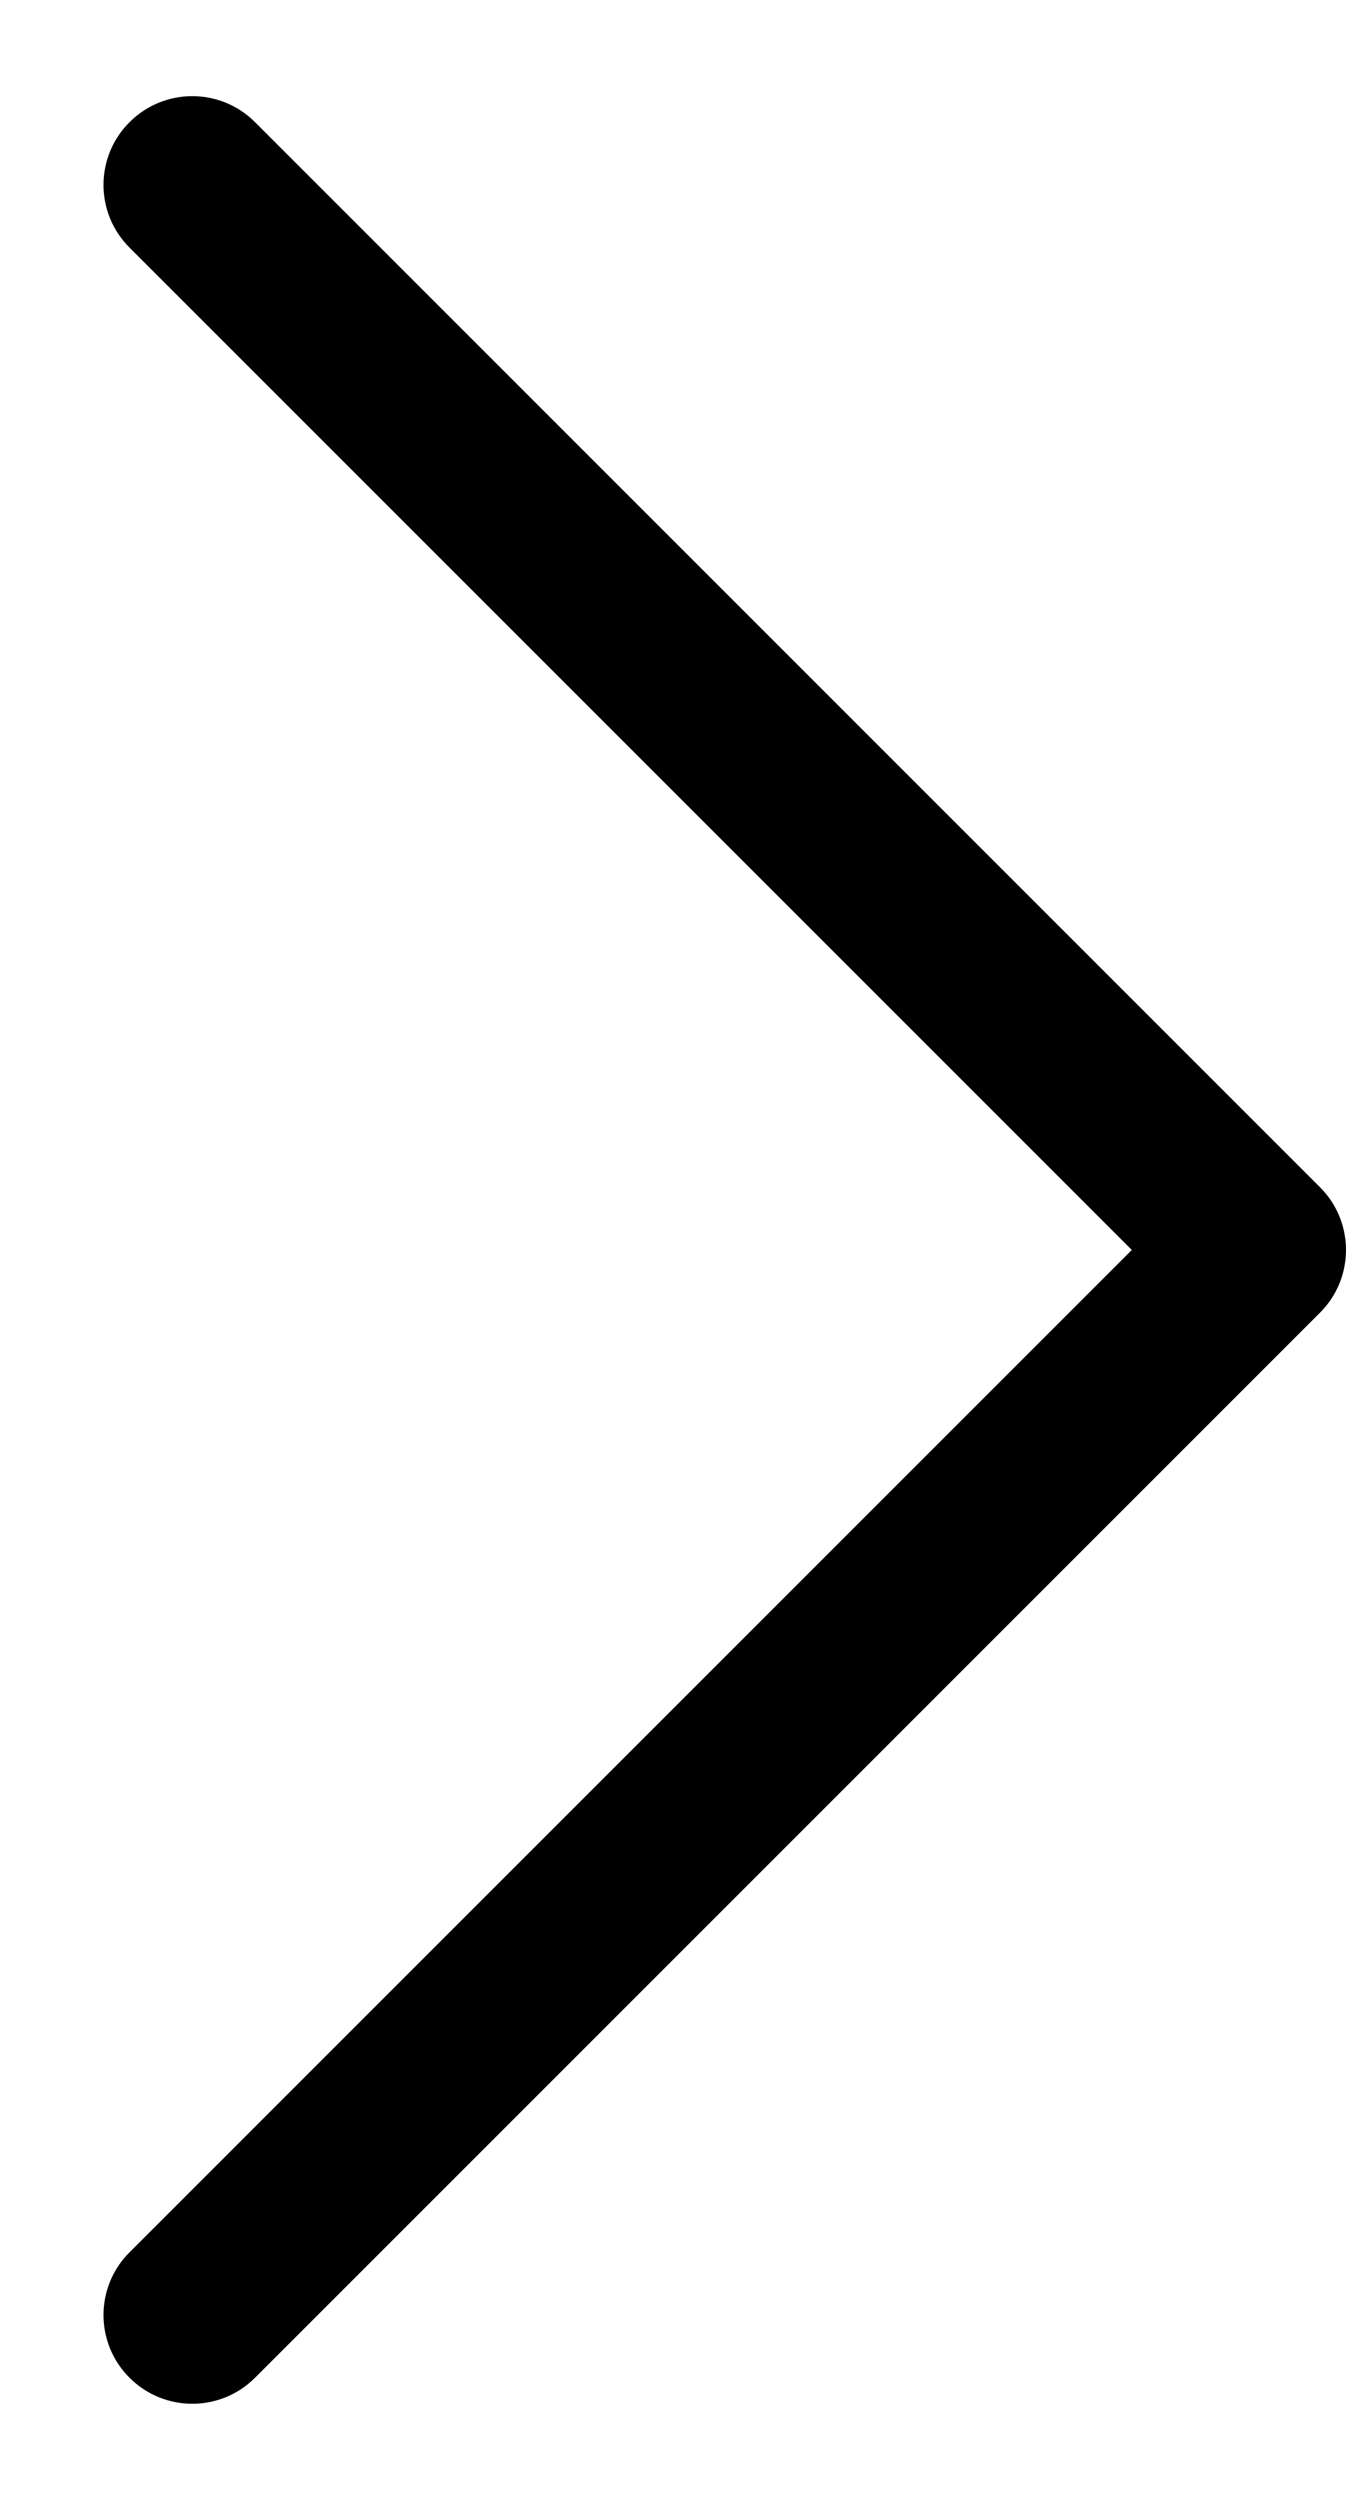 <svg width="7" height="13" viewBox="0 0 7 13" fill="none" xmlns="http://www.w3.org/2000/svg">
<path fill-rule="evenodd" clip-rule="evenodd" d="M0.674 0.635C0.854 0.455 1.146 0.455 1.326 0.635L6.865 6.174C7.045 6.354 7.045 6.646 6.865 6.826L1.326 12.365C1.146 12.545 0.854 12.545 0.674 12.365C0.493 12.185 0.493 11.892 0.674 11.712L5.886 6.5L0.674 1.288C0.493 1.108 0.493 0.815 0.674 0.635Z" fill="black"/>
</svg>
